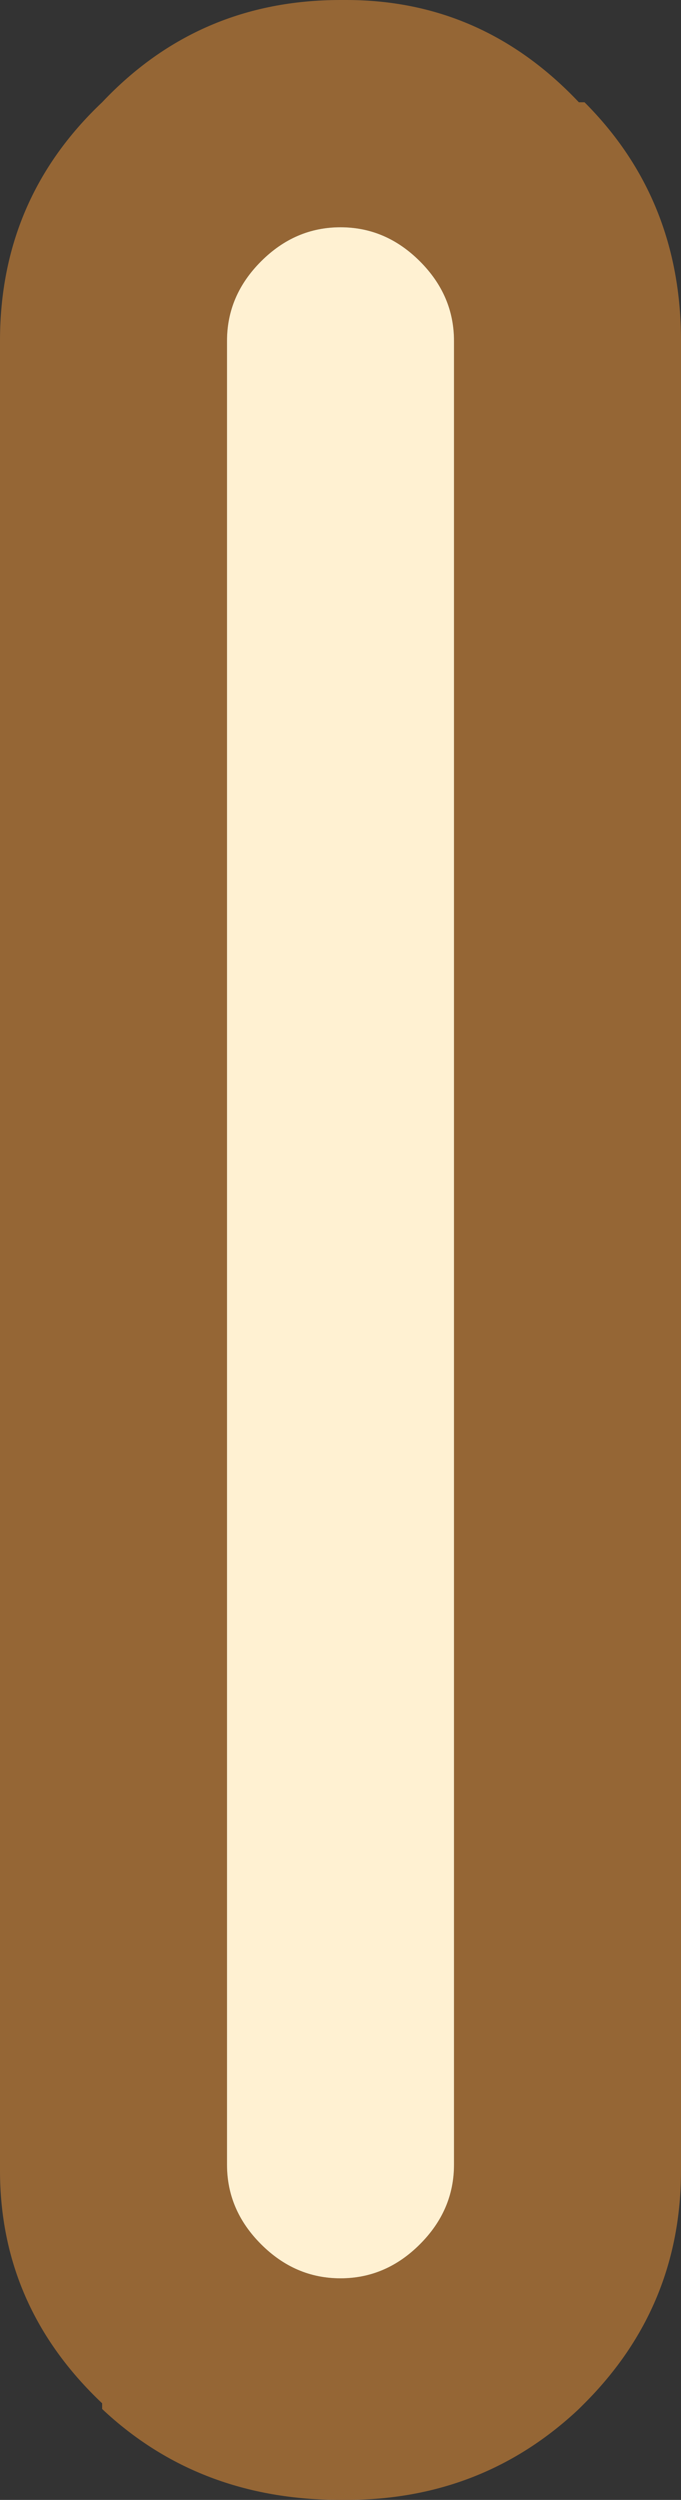 <?xml version="1.0" encoding="utf-8"?>
<svg width="6px" height="22px" viewBox="0 0 6 22" version="1.1" xmlns:xlink="http://www.w3.org/1999/xlink" xmlns="http://www.w3.org/2000/svg">
  <rect x="0" y="0" width="6" height="22" fill="#333333" stroke="none"/>
  <g id="mast">
    <g id="Layer0_71_MEMBER_3_FILL">
      <path d="M3.05 0L3 0C2.167 0 1.467 0.3 0.9 0.9C0.3 1.467 0 2.167 0 3L0 19.1C0 19.9 0.3 20.583 0.9 21.15L0.9 21.2C1.467 21.733 2.167 22 3 22L3.05 22C3.85 22 4.533 21.733 5.1 21.2L5.15 21.15C5.717 20.583 6 19.9 6 19.1L6 3C6 2.167 5.717 1.467 5.15 0.9L5.1 0.9C4.533 0.3 3.85 0 3.05 0L3.05 0ZM2 3C2 2.733 2.1 2.5 2.3 2.3C2.5 2.1 2.733 2 3 2C3.267 2 3.5 2.1 3.7 2.3C3.9 2.5 4 2.733 4 3L4 19.05C4 19.317 3.9 19.55 3.7 19.75C3.5 19.95 3.267 20.05 3 20.05C2.733 20.05 2.5 19.95 2.3 19.75C2.1 19.55 2 19.317 2 19.05L2 3L2 3Z" id="Vector" fill="#956635" fill-rule="evenodd" stroke="none" />
      <path d="M2.3 2.3C2.1 2.5 2 2.733 2 3L2 19.05C2 19.317 2.1 19.55 2.3 19.75C2.5 19.95 2.733 20.05 3 20.05C3.267 20.05 3.5 19.95 3.7 19.75C3.9 19.55 4 19.317 4 19.05L4 3C4 2.733 3.9 2.5 3.7 2.3C3.5 2.1 3.267 2 3 2C2.733 2 2.5 2.1 2.3 2.3L2.3 2.3Z" id="Vector" fill="#FFF1D2" fill-rule="evenodd" stroke="none" />
    </g>
  </g>
</svg>